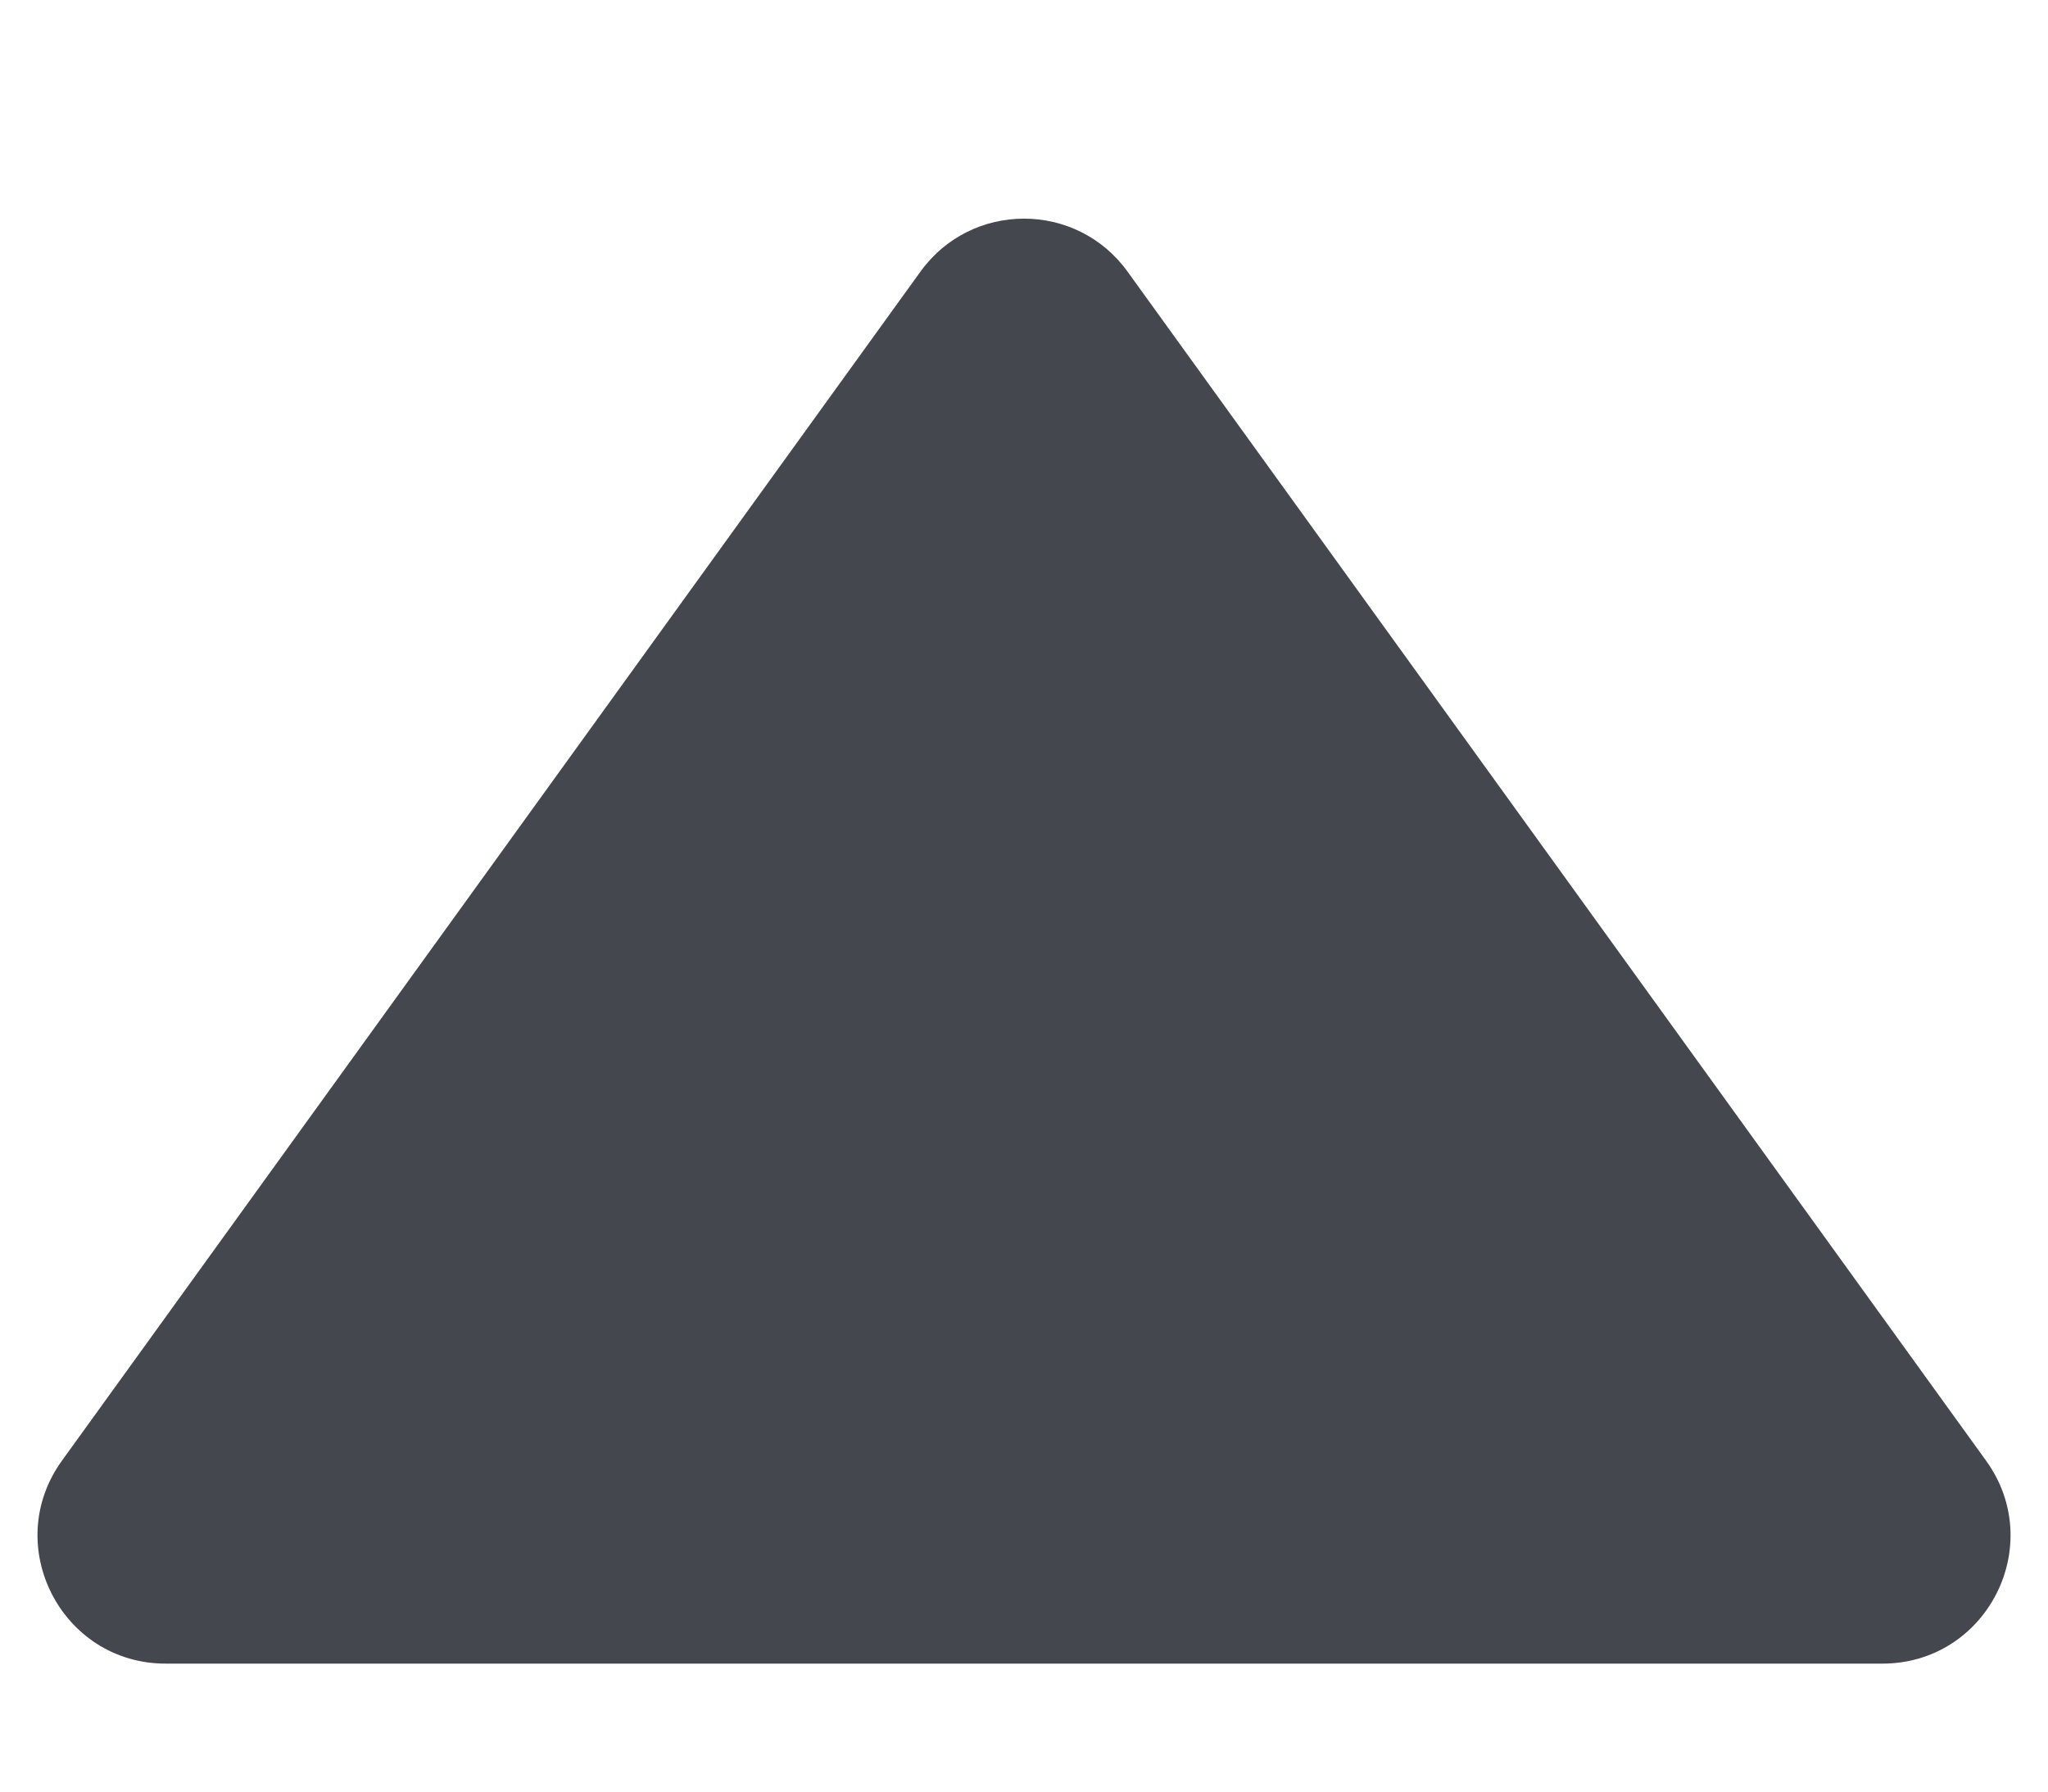 <svg width="8" height="7" viewBox="0 0 8 7" fill="none" xmlns="http://www.w3.org/2000/svg">
<path d="M3.595 1.062C3.794 0.785 4.206 0.785 4.405 1.062L7.758 5.707C7.997 6.038 7.761 6.5 7.353 6.5L0.647 6.5C0.24 6.5 0.003 6.038 0.242 5.707L3.595 1.062Z" fill="#45474F"/>
</svg>
